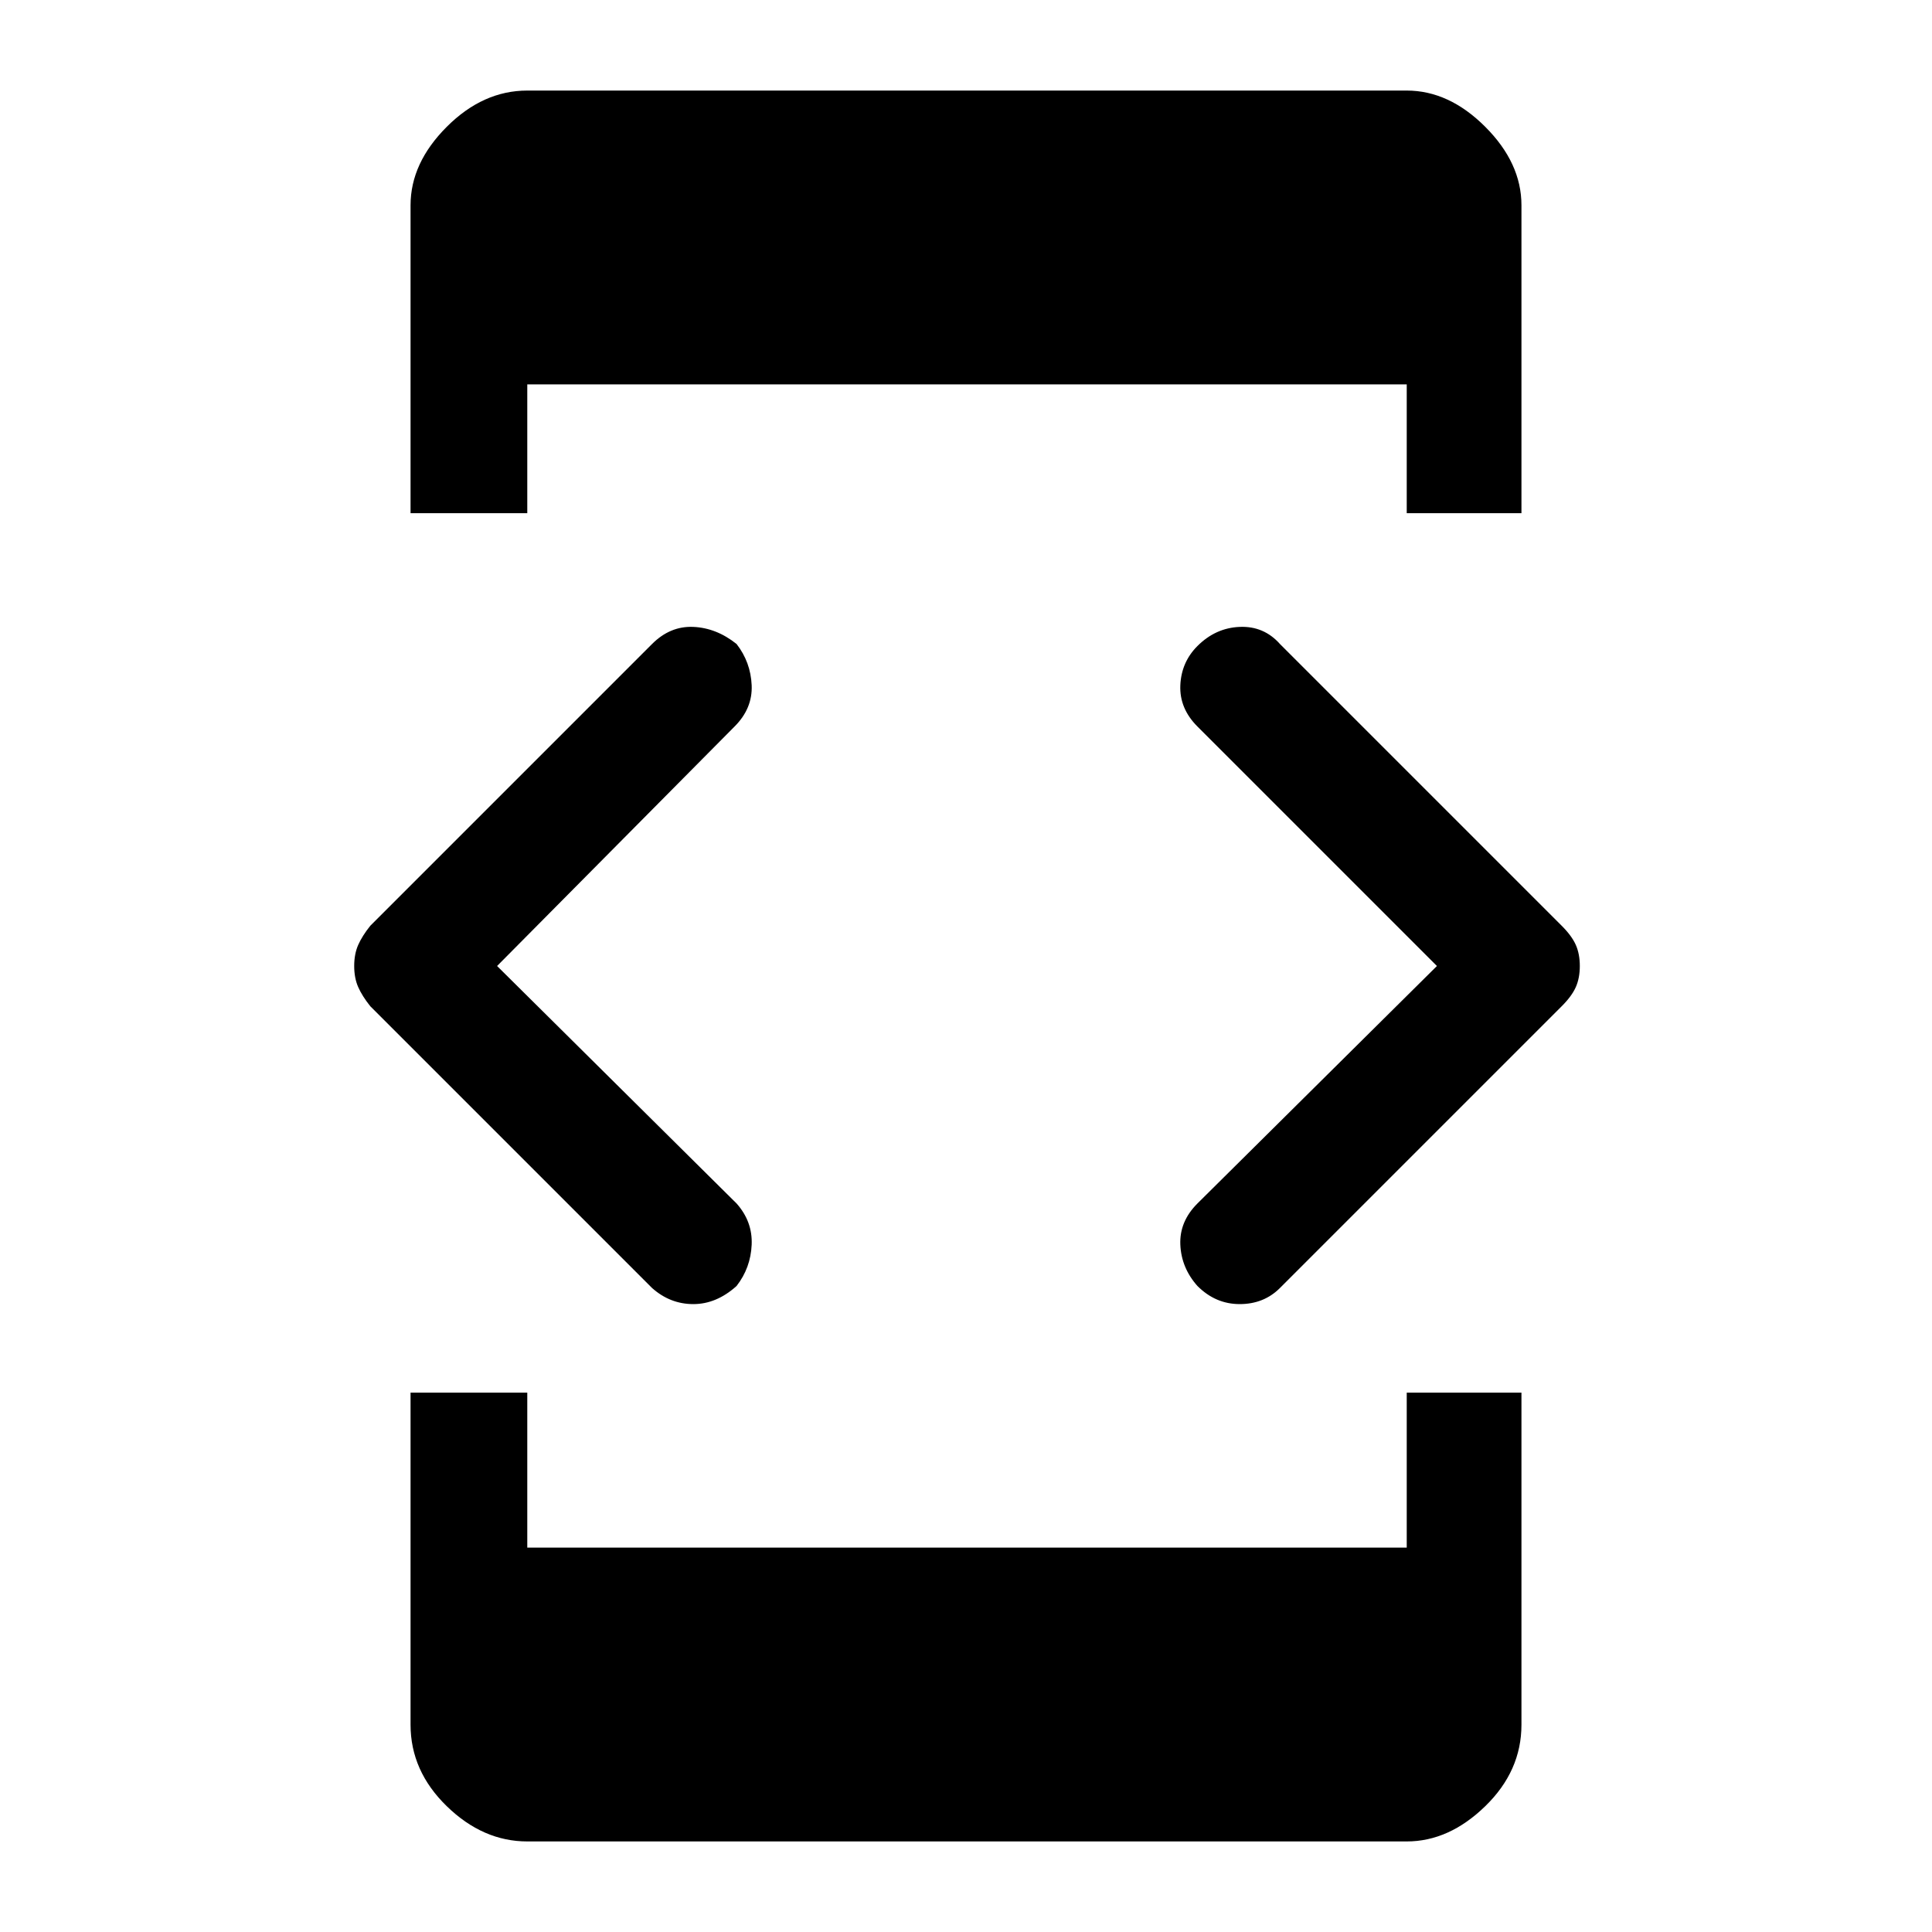 <svg xmlns="http://www.w3.org/2000/svg" height="48" width="48"><path d="M10.2 12.75V5.1q0-1.05.9-1.95.9-.9 2-.9h21.85q1.05 0 1.95.9.9.9.9 1.95v7.65h-2.85v-3.2H13.1v3.2Zm2.9 33q-1.1 0-2-.875-.9-.875-.9-2.025V34.6h2.9v3.85h21.85V34.6h2.85v8.25q0 1.15-.9 2.025t-1.95.875Zm16.65-13.8q-.4-.45-.425-1.025-.025-.575.425-1.025L35.7 24l-5.95-5.95q-.45-.45-.425-1.025.025-.575.425-.975.45-.45 1.05-.475.6-.025 1 .425l7 7q.25.25.35.475.1.225.1.525 0 .3-.1.525-.1.225-.35.475l-7 7q-.4.4-1 .4t-1.05-.45ZM16.2 32l-7-7q-.2-.25-.3-.475-.1-.225-.1-.525 0-.3.1-.525.1-.225.3-.475l7-7q.45-.45 1.025-.425.575.025 1.075.425.35.45.375 1.025.025.575-.425 1.025L12.35 24l5.95 5.9q.4.45.375 1.025-.025.575-.375 1.025-.5.45-1.075.45T16.2 32Z"/></svg>